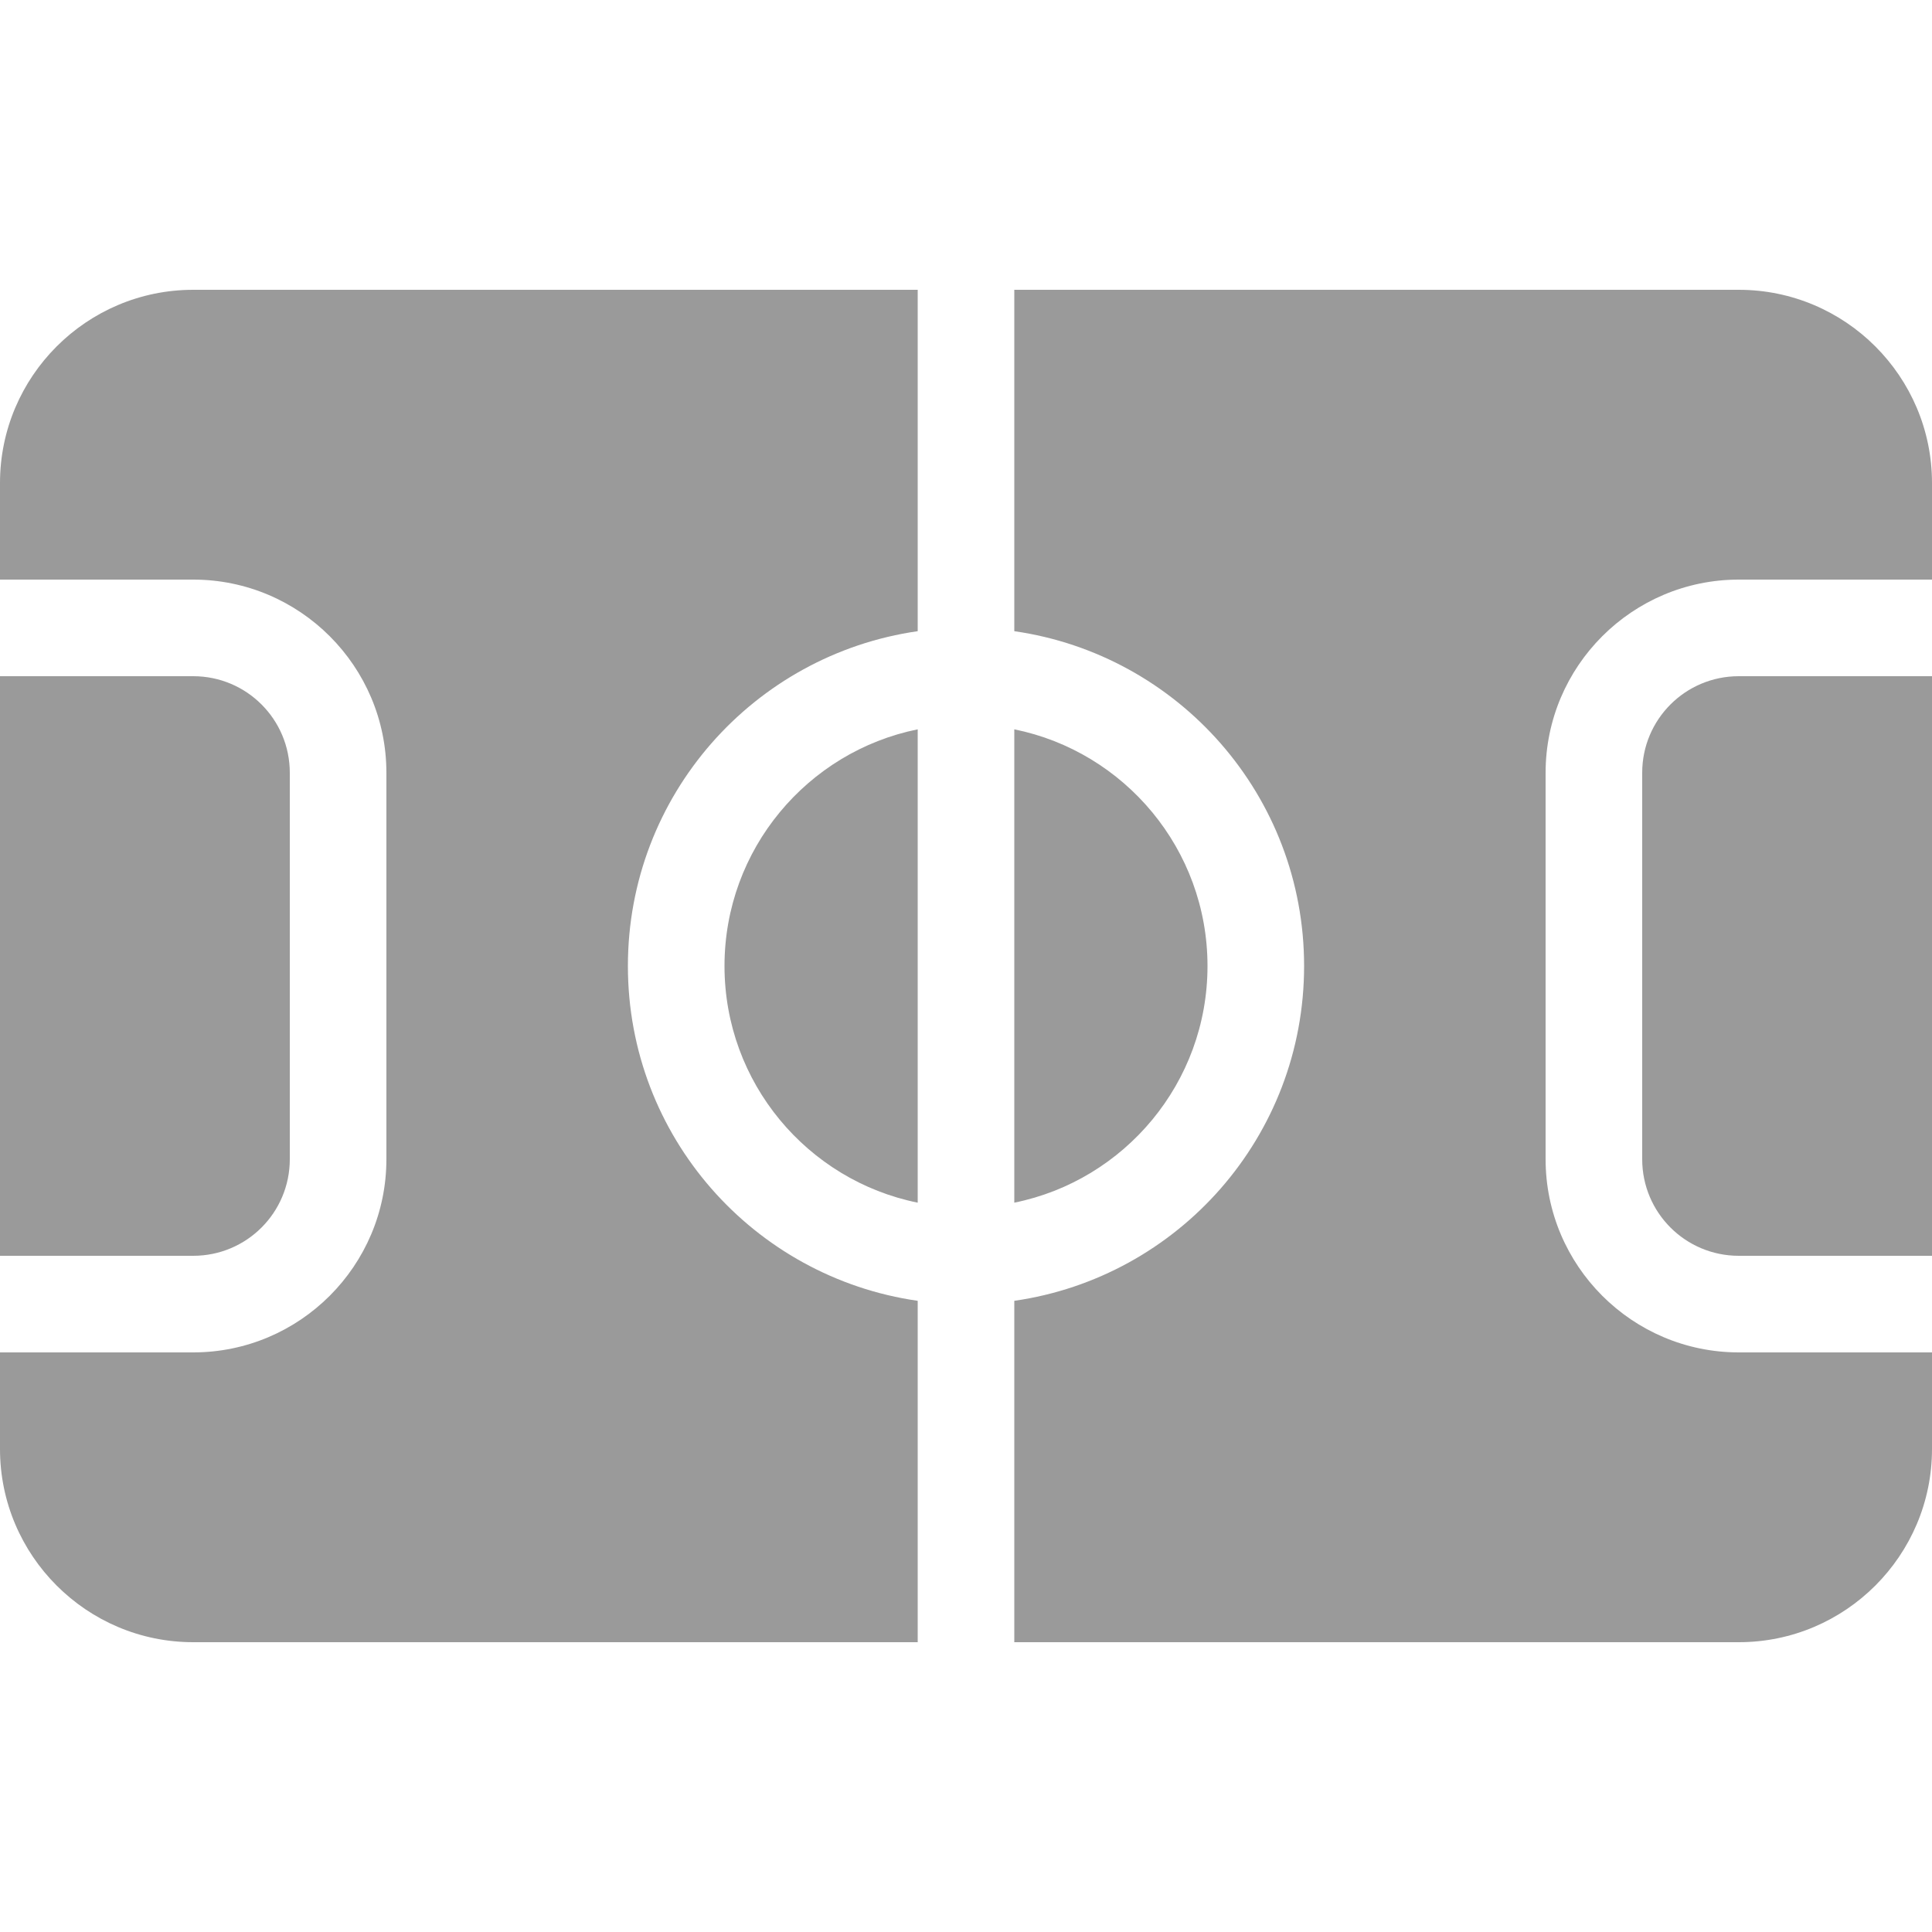 <svg width="20" height="20" viewBox="0 0 20 20" fill="none" xmlns="http://www.w3.org/2000/svg">
<path d="M18 17H10.5V13.466C12.197 13.222 13.5 11.766 13.5 10C13.5 8.234 12.197 6.778 10.5 6.534V3H18C19.103 3 20 3.897 20 5V6H18C16.897 6 16 6.897 16 8V12C16 13.103 16.897 14 18 14H20V15C20 16.103 19.103 17 18 17ZM9.5 6.534C7.803 6.778 6.5 8.234 6.5 10C6.5 11.766 7.803 13.222 9.5 13.466V17H2C0.897 17 0 16.103 0 15V14H2C3.103 14 4 13.103 4 12V8C4 6.897 3.103 6 2 6H0V5C0 3.897 0.897 3 2 3H9.5V6.534ZM9.5 12.45C8.359 12.219 7.5 11.209 7.5 10C7.5 8.791 8.359 7.781 9.5 7.55V12.45ZM10.5 12.45V7.55C11.641 7.781 12.5 8.791 12.5 10C12.5 11.209 11.641 12.219 10.5 12.45ZM18 7H20V13H18C17.447 13 17 12.553 17 12V8C17 7.447 17.447 7 18 7ZM2 13H0V7H2C2.553 7 3 7.447 3 8V12C3 12.553 2.553 13 2 13Z" fill="#9A9A9A"/>
</svg>
